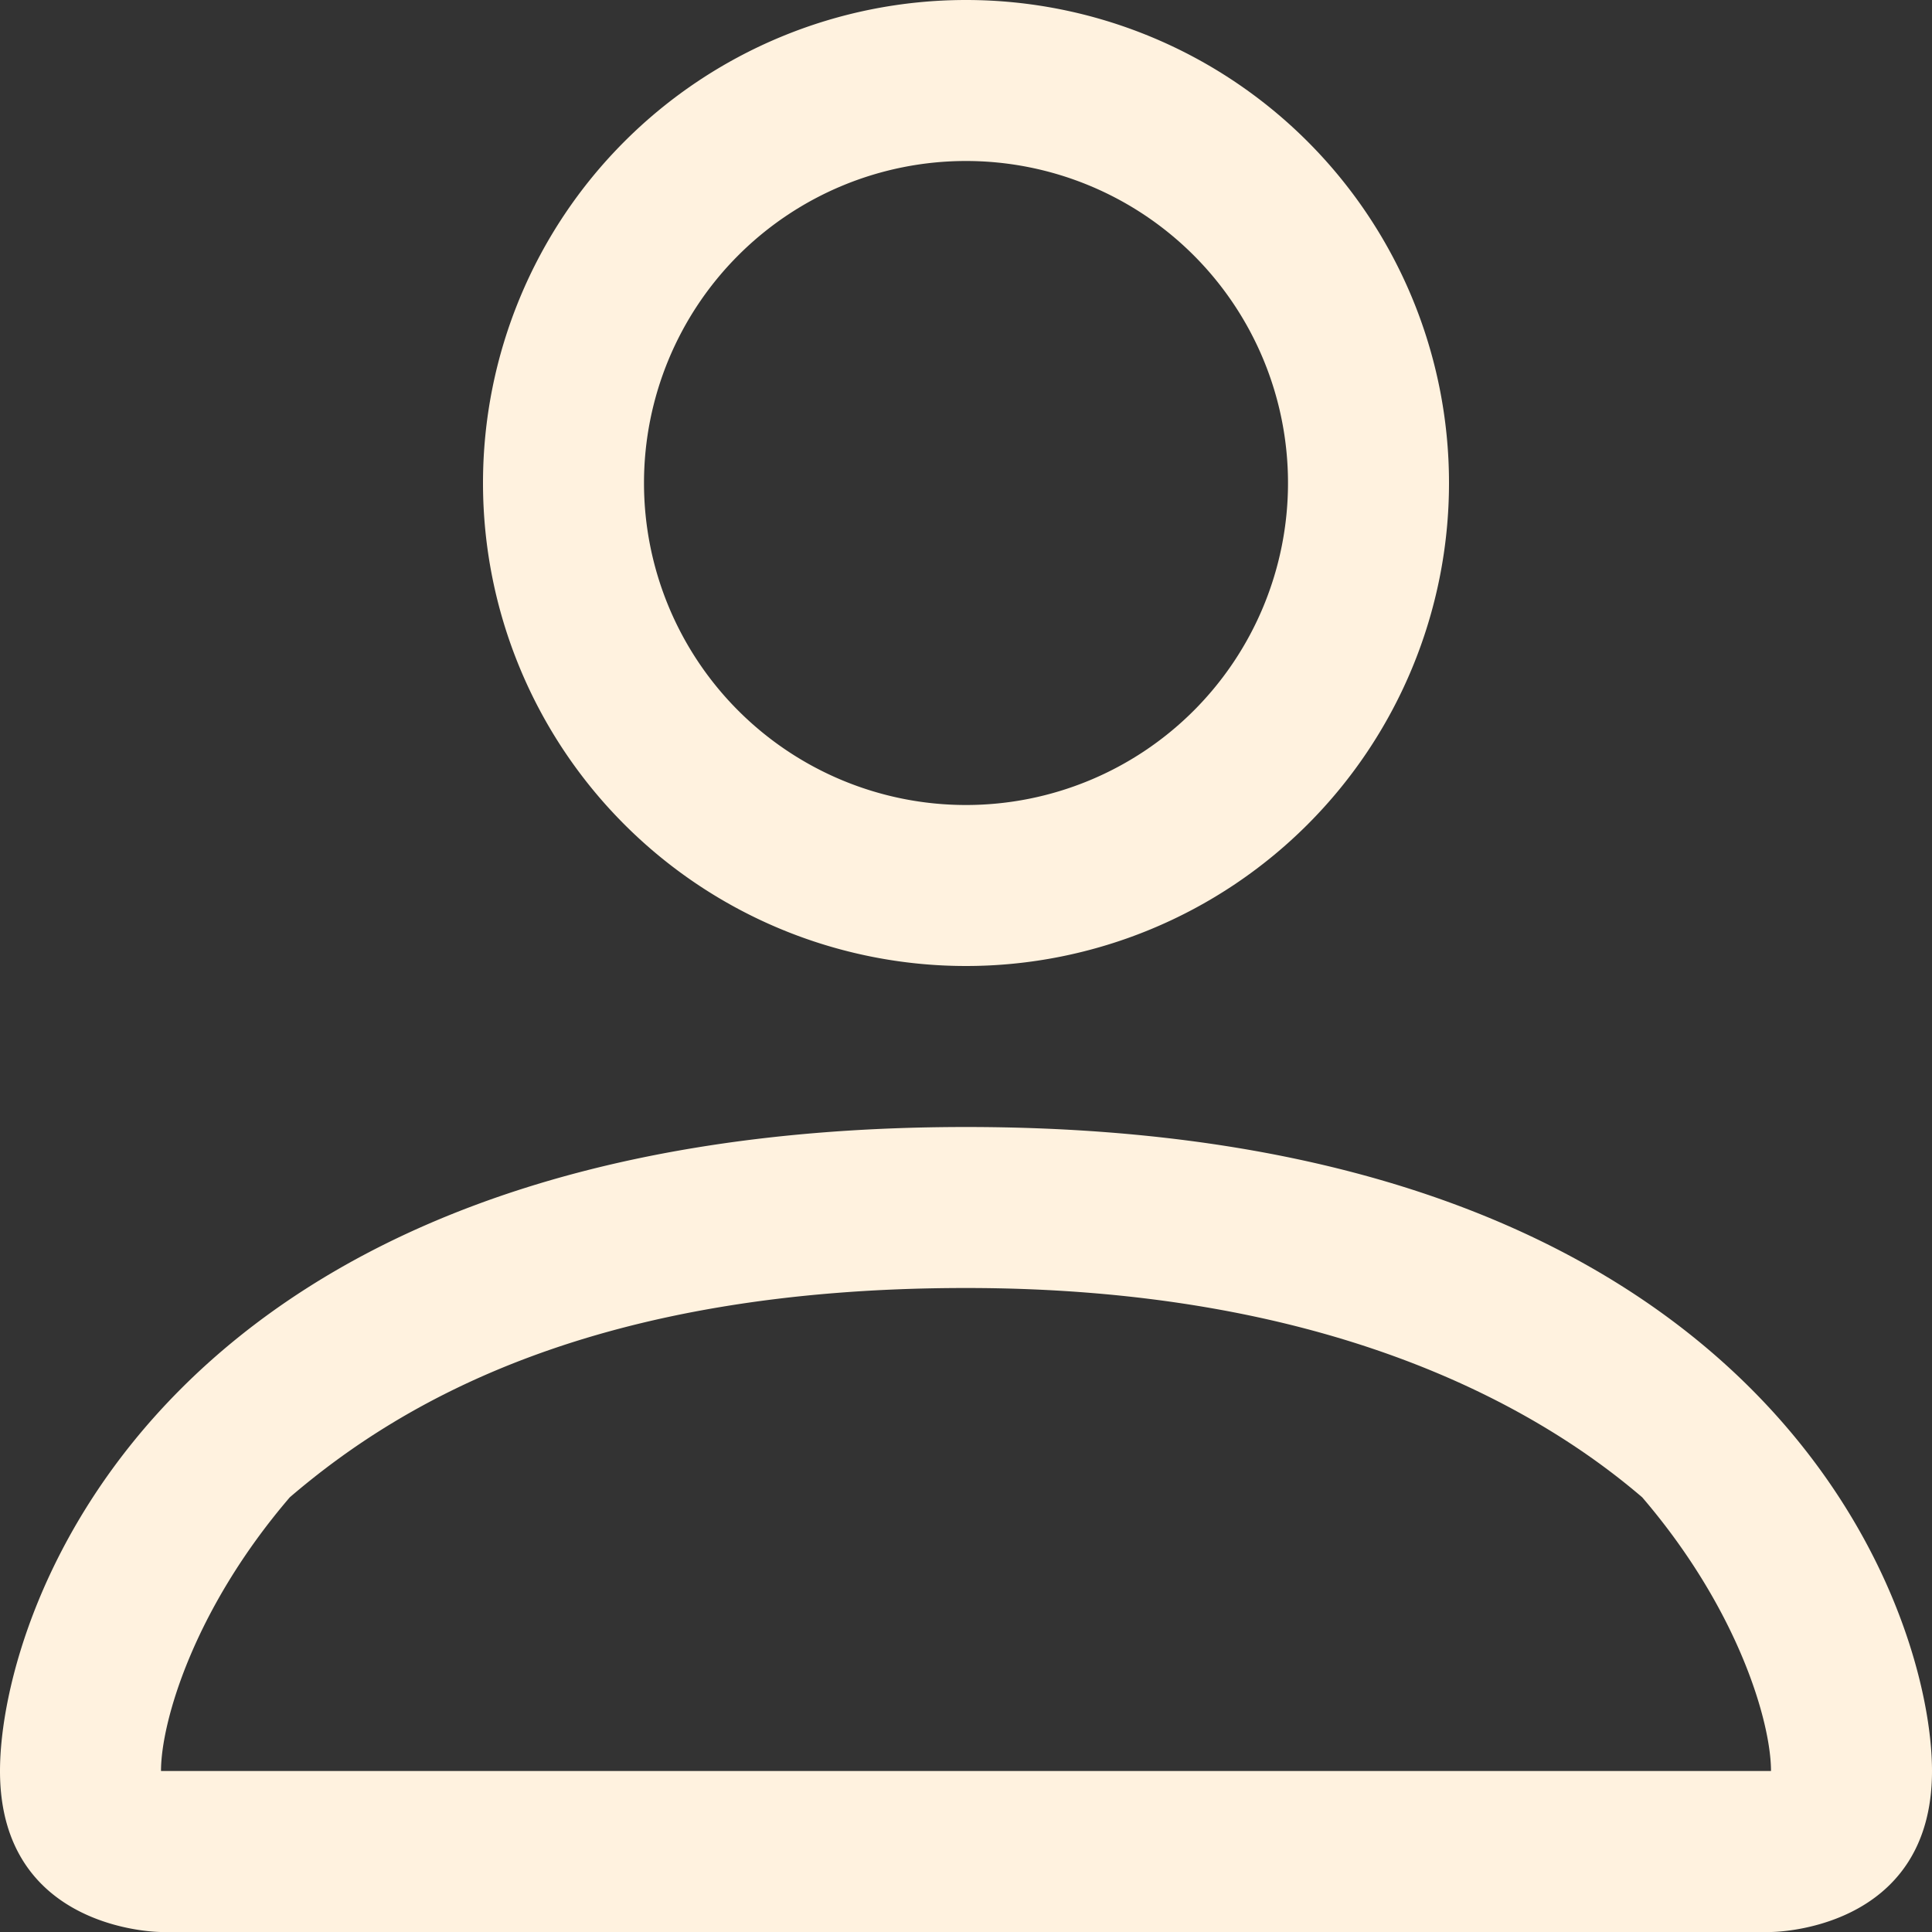 <svg width="12" height="12" fill="none" xmlns="http://www.w3.org/2000/svg"><rect width="100%" height="100%" fill="#333333" stroke="none"/><path fill-rule="evenodd" clip-rule="evenodd" d="M11 12s1 0 1-1-1-4-6-4-6 3-6 4 1 1 1 1h10zM1 11zm0 0h10c0-.3-.2-1-.8-1.7C9.5 8.7 8.2 8 6 8c-2.3 0-3.5.7-4.2 1.3-.6.7-.8 1.4-.8 1.7zm10 0zM6 5a2 2 0 100-4 2 2 0 000 4zm3-2a3 3 0 11-6 0 3 3 0 016 0z" fill="#FFF2DF"/></svg>